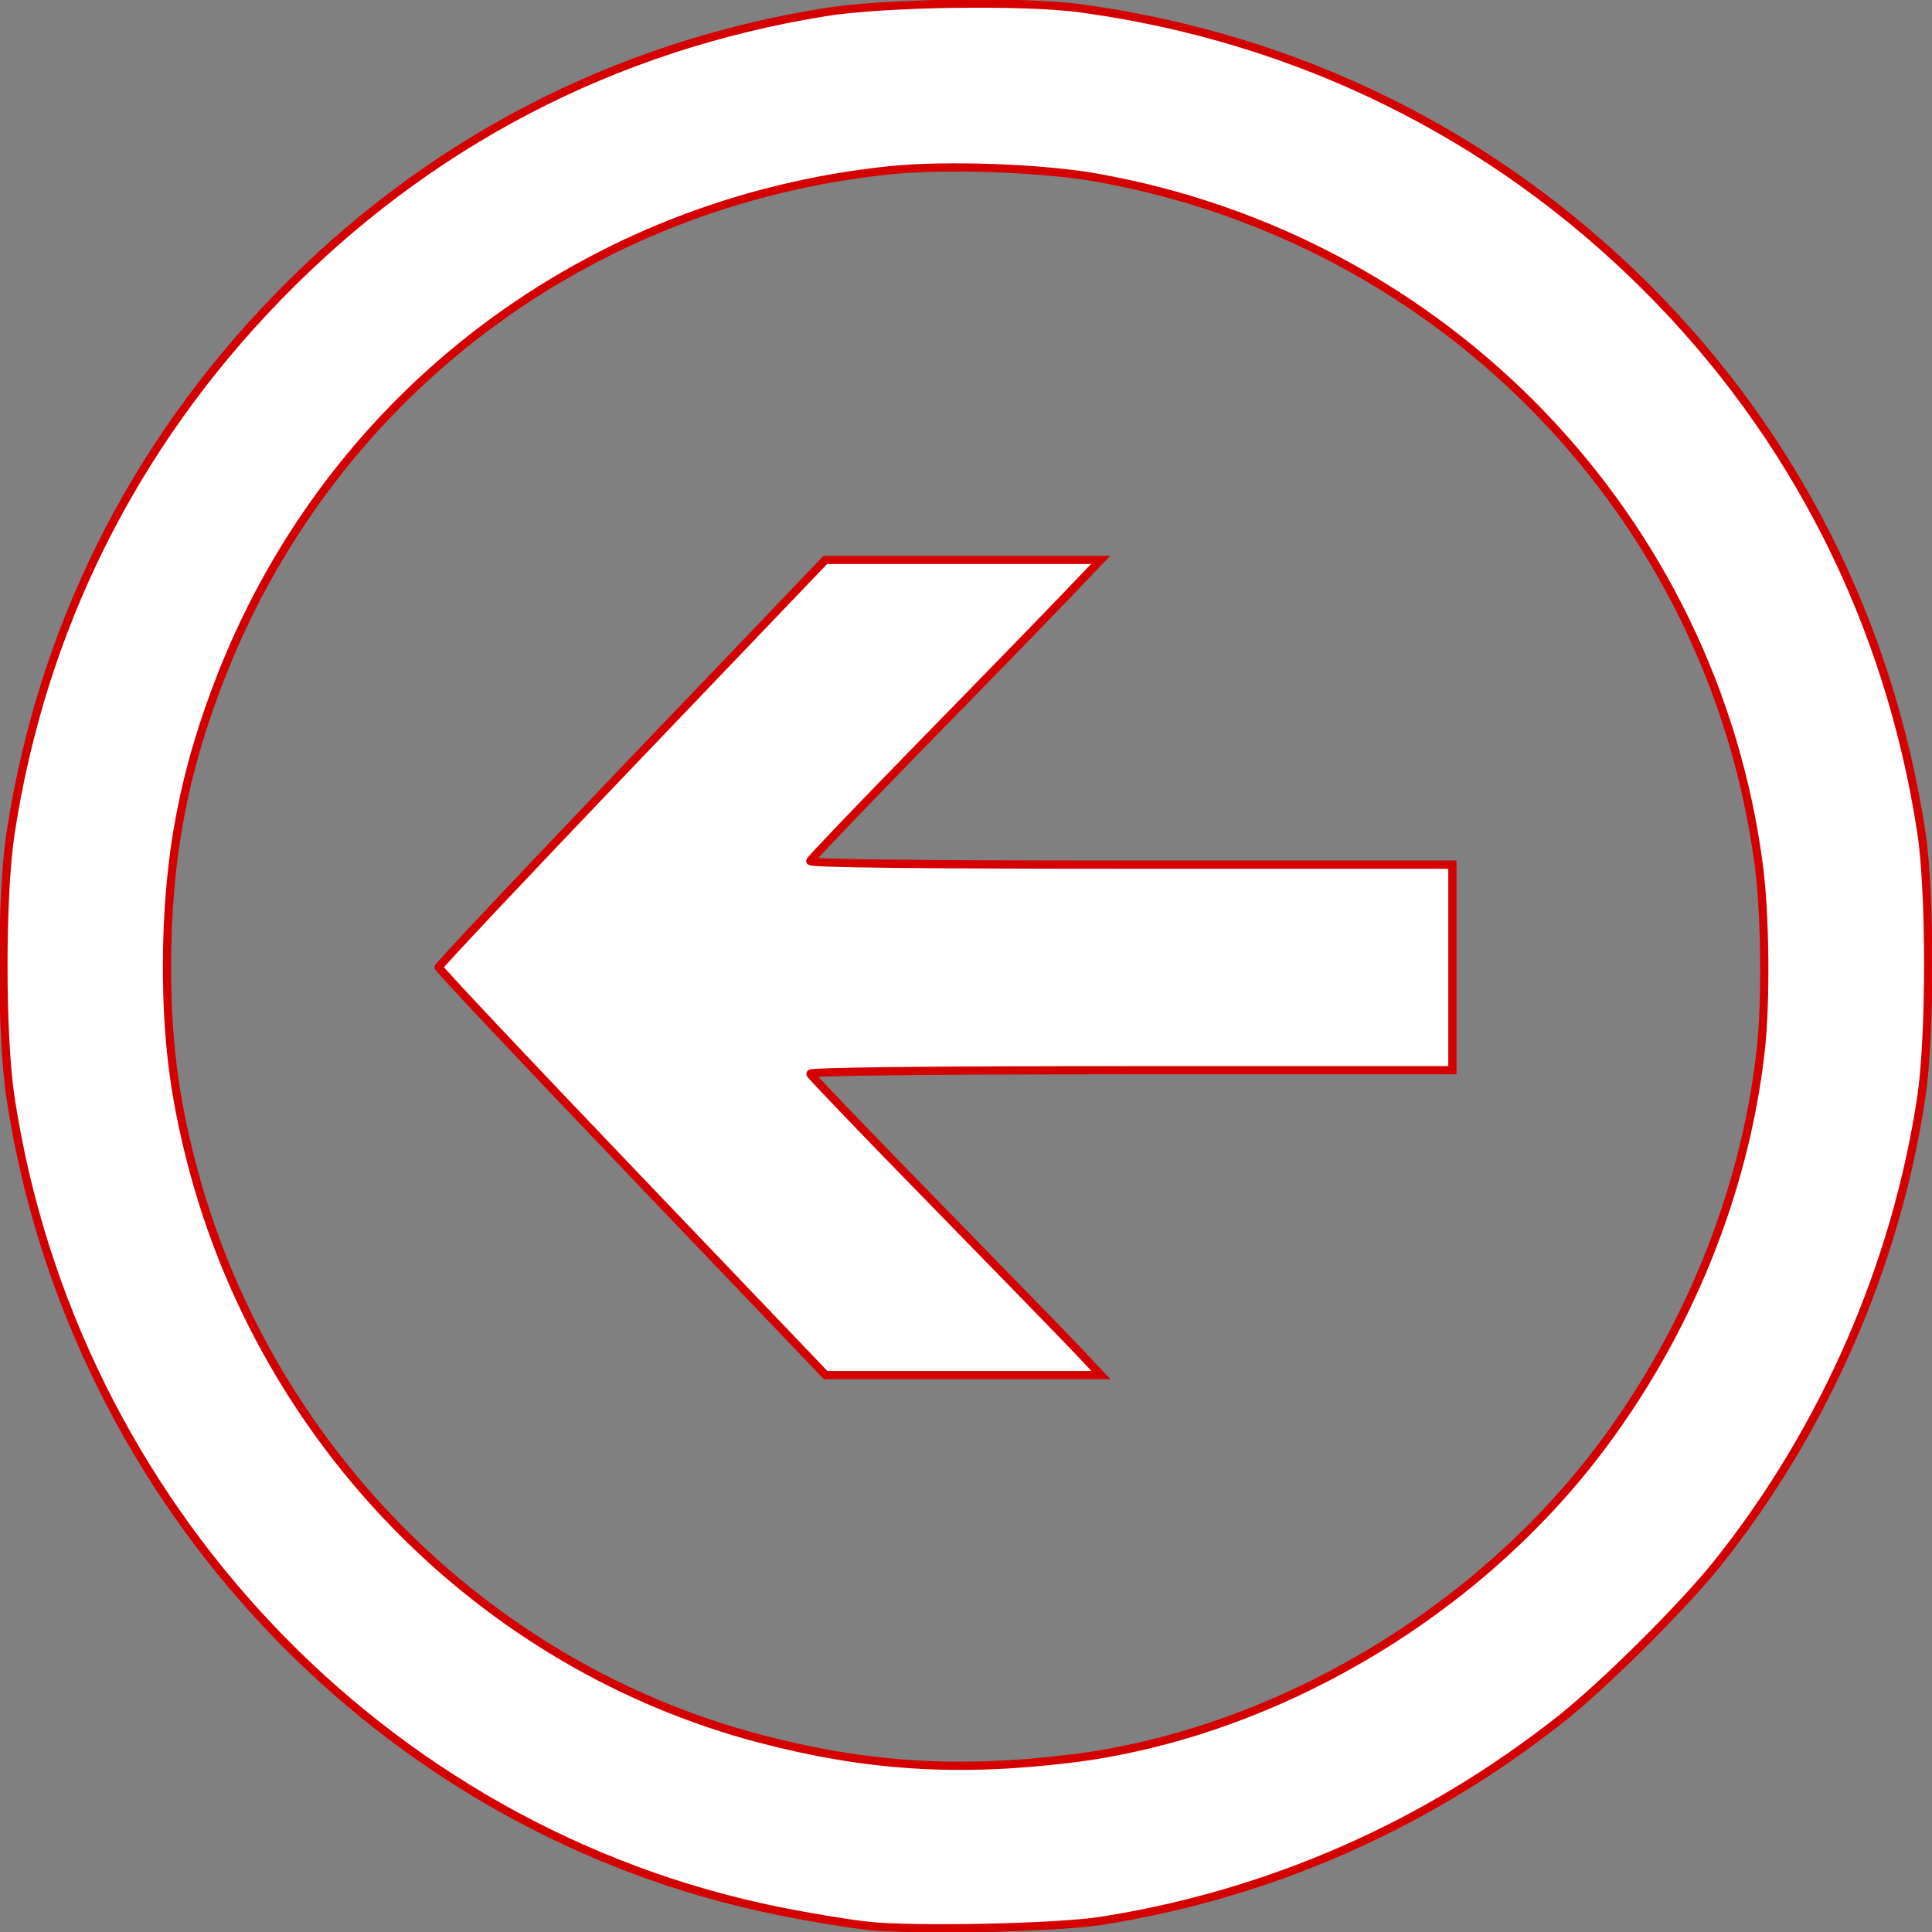 <?xml version="1.0" encoding="UTF-8" standalone="no"?>
<svg
   xmlns:dc="http://purl.org/dc/elements/1.1/"
   xmlns:cc="http://creativecommons.org/ns#"
   xmlns:rdf="http://www.w3.org/1999/02/22-rdf-syntax-ns#"
   xmlns:svg="http://www.w3.org/2000/svg"
   xmlns="http://www.w3.org/2000/svg"
   xmlns:sodipodi="http://sodipodi.sourceforge.net/DTD/sodipodi-0.dtd"
   xmlns:inkscape="http://www.inkscape.org/namespaces/inkscape"
   width="20"
   height="20"
   id="svg3026"
   version="1.1"
   inkscape:version="0.92.3 (2405546, 2018-03-11)"
   sodipodi:docname="Back_Arrow.svg">
  <rect width="100%" height="100%" fill="#808080" stroke="none"/>
  <defs
     id="defs3036">
    <linearGradient
       id="linearGradient4006">
      <stop
         style="stop-color:#252525;stop-opacity:1;"
         offset="0"
         id="stop4008" />
      <stop
         style="stop-color:#4a4a4a;stop-opacity:1;"
         offset="1"
         id="stop4010" />
    </linearGradient>
  </defs>
  <sodipodi:namedview
     pagecolor="#ffffff"
     bordercolor="#666666"
     borderopacity="1"
     objecttolerance="10"
     gridtolerance="10"
     guidetolerance="10"
     inkscape:pageopacity="0"
     inkscape:pageshadow="2"
     inkscape:window-width="1311"
     inkscape:window-height="713"
     id="namedview3034"
     showgrid="true"
     inkscape:zoom="26.304372"
     inkscape:cx="13.361899"
     inkscape:cy="10.805429"
     inkscape:window-x="55"
     inkscape:window-y="27"
     inkscape:window-maximized="1"
     inkscape:current-layer="g3028">
    <inkscape:grid
       type="xygrid"
       id="grid3040" />
  </sodipodi:namedview>
  <g
     id="g3028"
     stroke-width="2.23"
     stroke="#d40000">
    <path
       inkscape:connector-curvature="0"
       id="path4003"
       style="font-size:11.385px;font-style:normal;font-variant:normal;font-weight:normal;font-stretch:normal;text-align:start;line-height:125%;letter-spacing:0px;word-spacing:0px;writing-mode:lr-tb;text-anchor:start;fill:#1a1a1a;fill-opacity:1;stroke:none;font-family:Segoe UI Symbol;-inkscape-font-specification:Segoe UI Symbol"
       d="m 1.732,9.996 c 2e-5,0.756 0.1,1.484 0.299,2.185 0.199,0.7 0.478,1.358 0.835,1.974 0.358,0.615 0.787,1.175 1.288,1.679 0.501,0.504 1.058,0.936 1.67,1.297 0.612,0.36 1.27,0.64 1.974,0.84 0.703,0.199 1.433,0.299 2.189,0.299 0.756,-1.5e-5 1.484,-0.1 2.185,-0.299 0.7,-0.199 1.355,-0.479 1.965,-0.84 0.61,-0.36 1.168,-0.793 1.675,-1.297 0.507,-0.504 0.941,-1.064 1.301,-1.679 0.36,-0.615 0.642,-1.273 0.844,-1.974 0.202,-0.7 0.303,-1.429 0.303,-2.185 4e-6,-0.756 -0.1,-1.484 -0.299,-2.185 -0.199,-0.7 -0.479,-1.357 -0.84,-1.969 -0.36,-0.612 -0.793,-1.169 -1.297,-1.67 -0.504,-0.501 -1.064,-0.932 -1.679,-1.292 -0.615,-0.36 -1.273,-0.64 -1.974,-0.84 -0.7,-0.199 -1.429,-0.299 -2.185,-0.299 -0.756,10e-7 -1.486,0.1 -2.189,0.299 -0.703,0.199 -1.361,0.478 -1.974,0.835 -0.612,0.358 -1.169,0.787 -1.67,1.288 -0.501,0.501 -0.93,1.059 -1.288,1.675 -0.357,0.615 -0.636,1.273 -0.835,1.974 -0.199,0.7 -0.299,1.429 -0.299,2.185 z m 2.769,0.035 0,-0.035 4.026,-4.211 2.919,0 -3.068,3.138 6.673,0 0,2.18 -6.673,0 3.068,3.138 -2.919,0 z M 0,9.987 c 2.0999981e-5,-0.908 0.12,-1.785 0.36,-2.629 0.24,-0.844 0.58,-1.637 1.02,-2.378 0.44,-0.741 0.964,-1.417 1.574,-2.026 C 3.563,2.344 4.239,1.82 4.98,1.38 5.722,0.941 6.516,0.601 7.363,0.36 8.21,0.12 9.087,2.5255985e-6 9.996,-4.7440151e-7 10.904,2.5255985e-6 11.782,0.12 12.629,0.36 c 0.847,0.24 1.641,0.577 2.382,1.011 0.741,0.434 1.418,0.955 2.031,1.565 0.612,0.61 1.138,1.285 1.578,2.026 0.44,0.741 0.779,1.536 1.02,2.382 0.24,0.847 0.36,1.727 0.36,2.642 2e-6,0.908 -0.12,1.786 -0.36,2.633 -0.24,0.847 -0.58,1.641 -1.02,2.382 -0.44,0.741 -0.966,1.418 -1.578,2.031 -0.612,0.612 -1.289,1.138 -2.031,1.578 -0.741,0.44 -1.536,0.781 -2.382,1.024 C 11.782,19.878 10.904,20 9.996,20 9.087,20 8.21,19.88 7.363,19.64 6.516,19.399 5.722,19.061 4.98,18.624 4.239,18.188 3.563,17.663 2.954,17.051 2.344,16.438 1.82,15.761 1.38,15.02 0.941,14.278 0.601,13.483 0.36,12.633 0.12,11.783 2.0999981e-5,10.901 0,9.987 z" />
    <path
       style="fill:#ffffff;stroke-width:0.085"
       d="M 8.971,19.934 C 8.783,19.914 8.377,19.847 8.07,19.785 3.958,18.96 0.749,15.566 0.109,11.365 0.011,10.723 0.011,9.271 0.109,8.628 0.43,6.519 1.373,4.625 2.869,3.083 4.422,1.482 6.348,0.479 8.544,0.125 c 0.603,-0.097 2.056,-0.119 2.641,-0.039 2.243,0.305 4.259,1.297 5.848,2.878 1.54,1.533 2.521,3.472 2.856,5.646 0.095,0.617 0.095,2.119 1.9e-4,2.75 -0.262,1.738 -1,3.429 -2.104,4.816 -0.358,0.449 -1.174,1.261 -1.632,1.623 -1.393,1.1 -3.007,1.809 -4.749,2.085 -0.46,0.073 -1.941,0.104 -2.433,0.051 z m 2.11,-1.728 c 2.067,-0.255 4.142,-1.46 5.446,-3.162 0.934,-1.219 1.535,-2.693 1.7,-4.172 0.056,-0.503 0.047,-1.396 -0.019,-1.908 C 17.739,5.362 14.961,2.476 11.347,1.838 10.783,1.738 9.79,1.703 9.216,1.762 6.089,2.085 3.458,4.063 2.306,6.957 1.902,7.973 1.729,8.885 1.729,10.003 c 0,0.747 0.071,1.325 0.249,2.018 0.747,2.913 3.018,5.221 5.883,5.976 1.1,0.29 2.056,0.352 3.22,0.208 z"
       id="path12"
       inkscape:connector-curvature="0" />
    <path
       style="fill:#ffffff;stroke-width:0.085"
       d="M 6.545,12.14 C 5.443,10.988 4.542,10.031 4.542,10.013 c 0,-0.018 0.9,-0.974 2.001,-2.125 L 8.544,5.796 H 9.969 11.394 L 11.021,6.186 C 10.816,6.4 10.143,7.093 9.524,7.725 8.906,8.358 8.395,8.892 8.388,8.913 c -0.008,0.025 1.112,0.038 3.317,0.038 h 3.33 v 1.064 1.064 h -3.33 c -2.115,0 -3.325,0.013 -3.317,0.037 0.007,0.02 0.586,0.623 1.287,1.34 0.701,0.717 1.375,1.41 1.498,1.541 l 0.224,0.238 H 9.972 8.547 Z"
       id="path14"
       inkscape:connector-curvature="0" />
  </g>
</svg>
